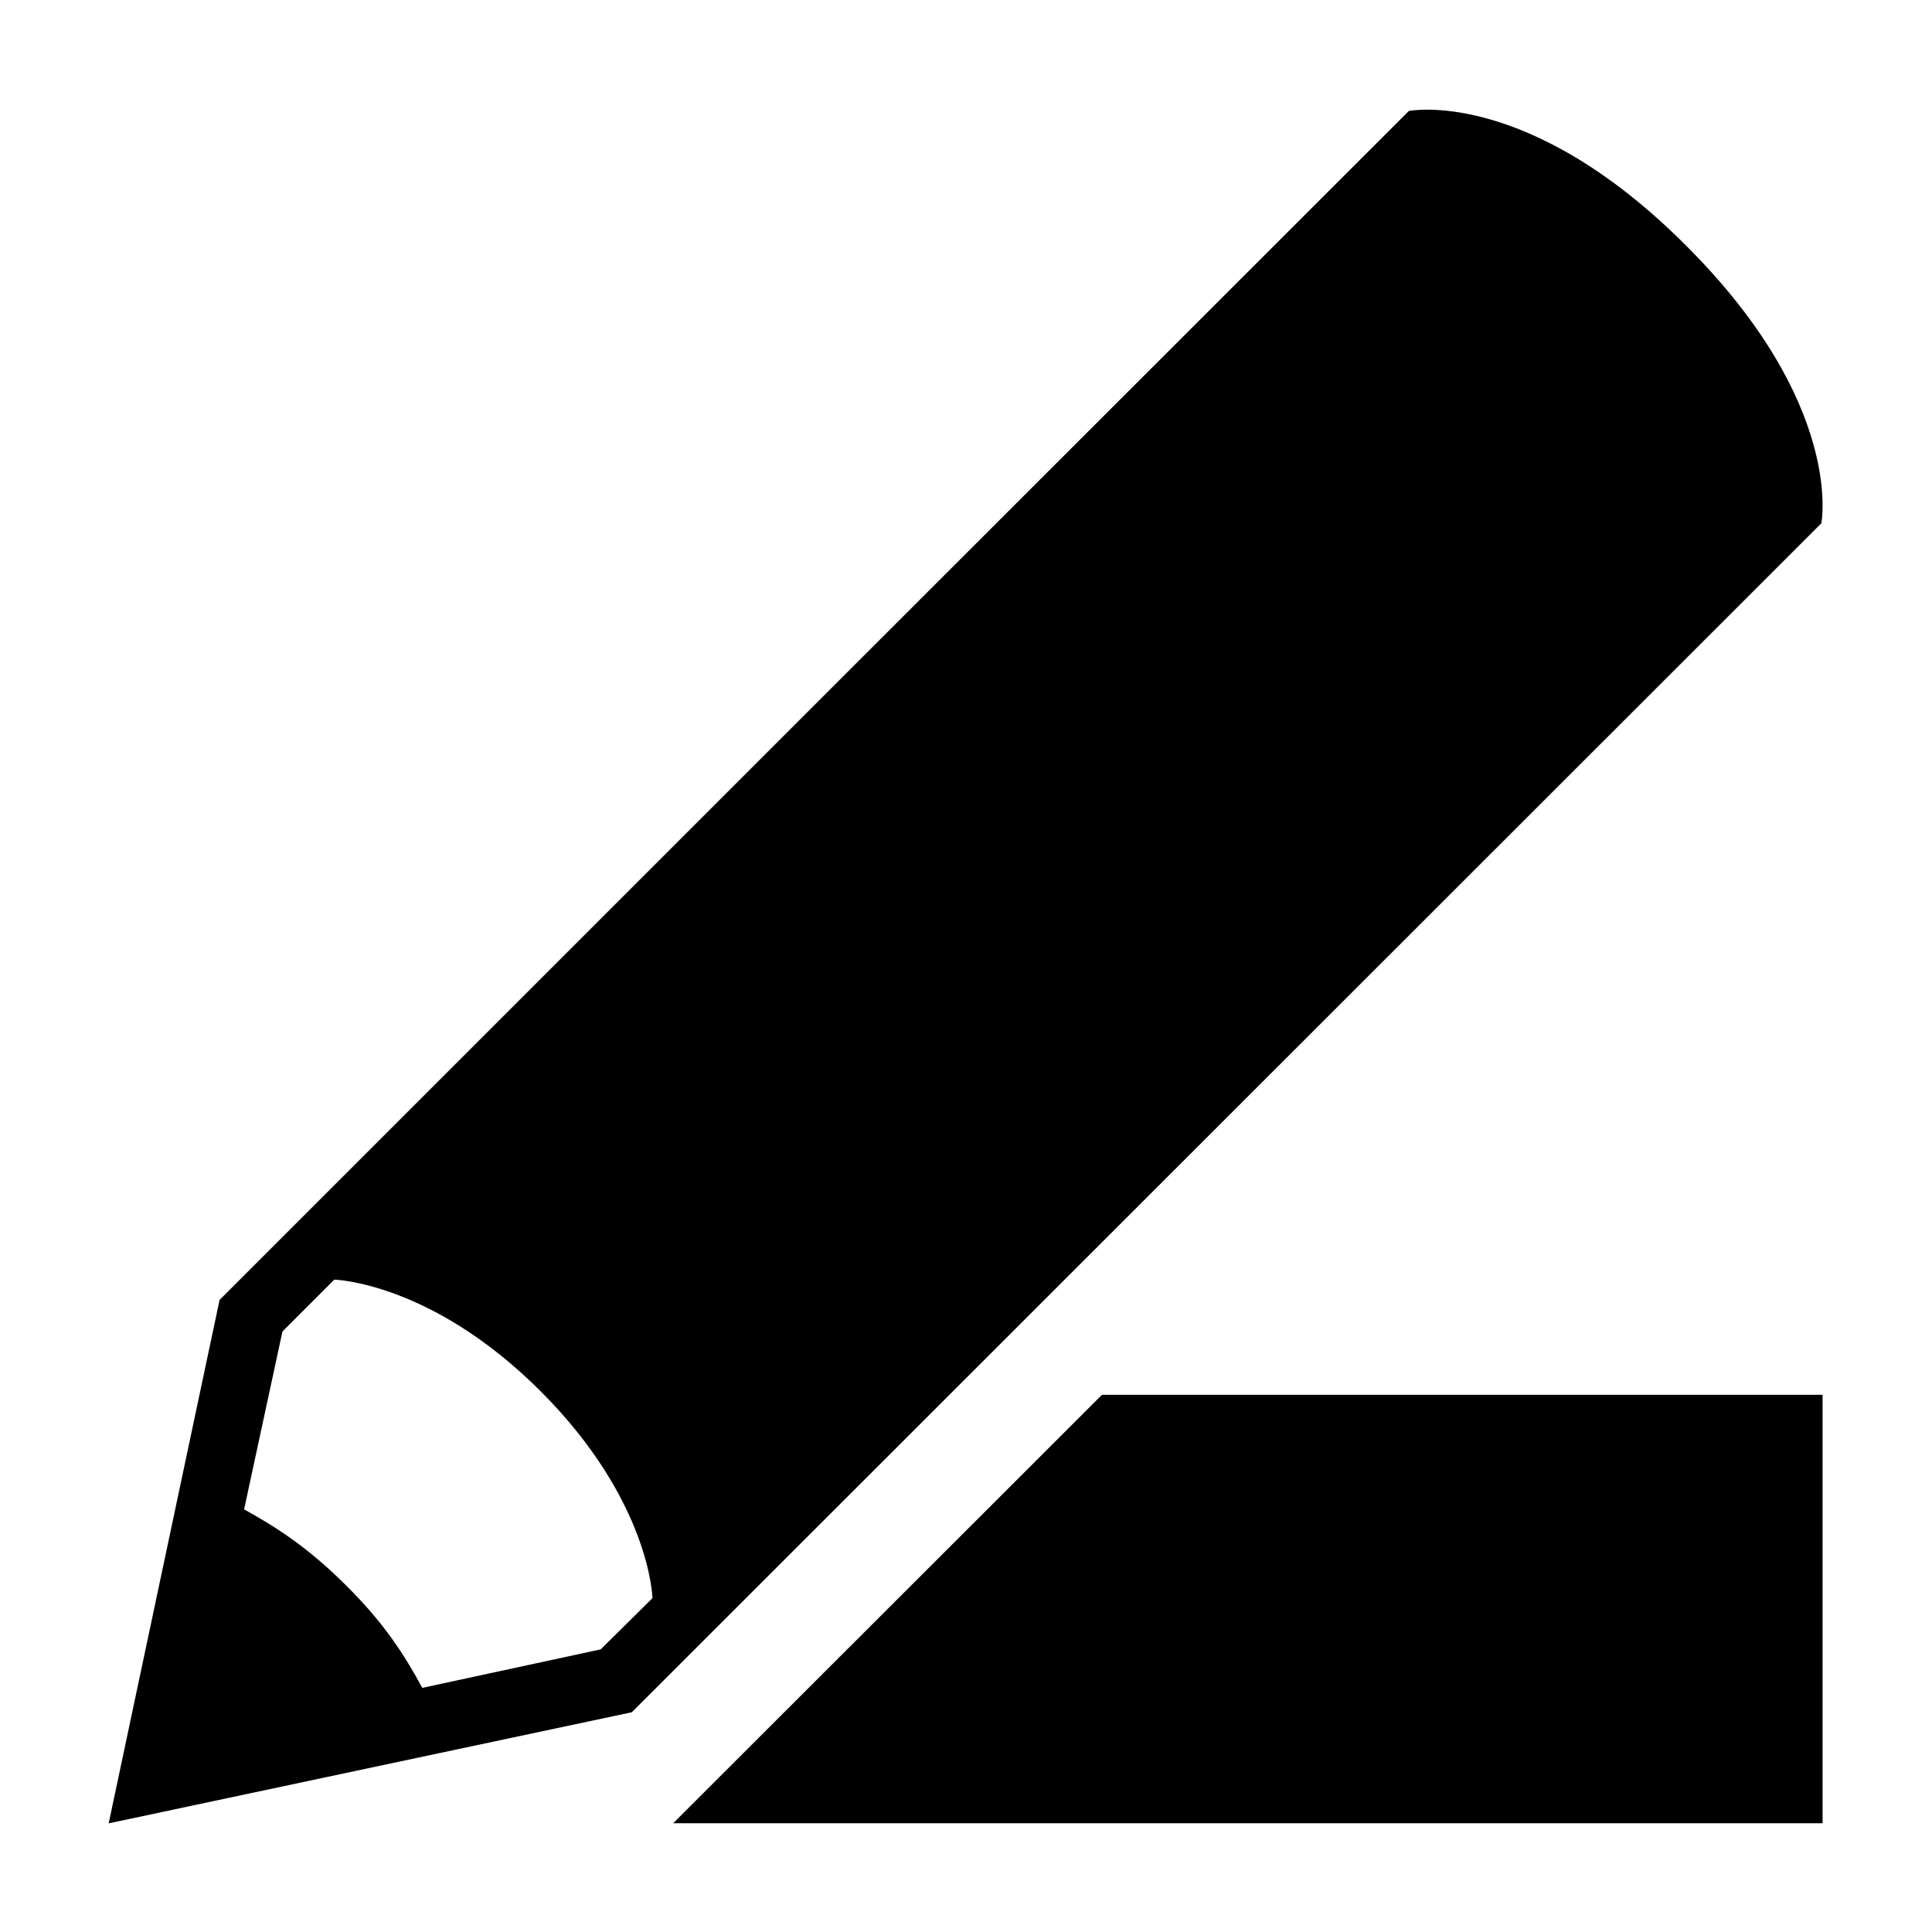 <svg xmlns="http://www.w3.org/2000/svg" xmlns:xlink="http://www.w3.org/1999/xlink" version="1.1" x="0px" y="0px" viewBox="10 10 80 80" enable-background="new 0 0 100 100" xml:space="preserve"><path fill="#000000" d="M62.423,54.652l22.995-22.984c0,0,0.979-4.931-5.6-11.497c-6.554-6.567-11.479-5.577-11.479-5.577     L45.354,37.566L19.092,63.827L14.5,85.502l0.035-0.005h-0.016l21.642-4.596L62.423,54.652z M27.486,79.891     c-0.721-1.333-1.567-2.669-3.147-4.232c-1.566-1.57-2.907-2.431-4.231-3.159l1.588-7.368l2.145-2.145     c0,0,4.019,0.095,8.545,4.622c4.544,4.541,4.631,8.566,4.631,8.566l-2.144,2.122L27.486,79.891z M55.631,67.755L37.874,85.497     h47.595V67.755H55.631z"/></svg>